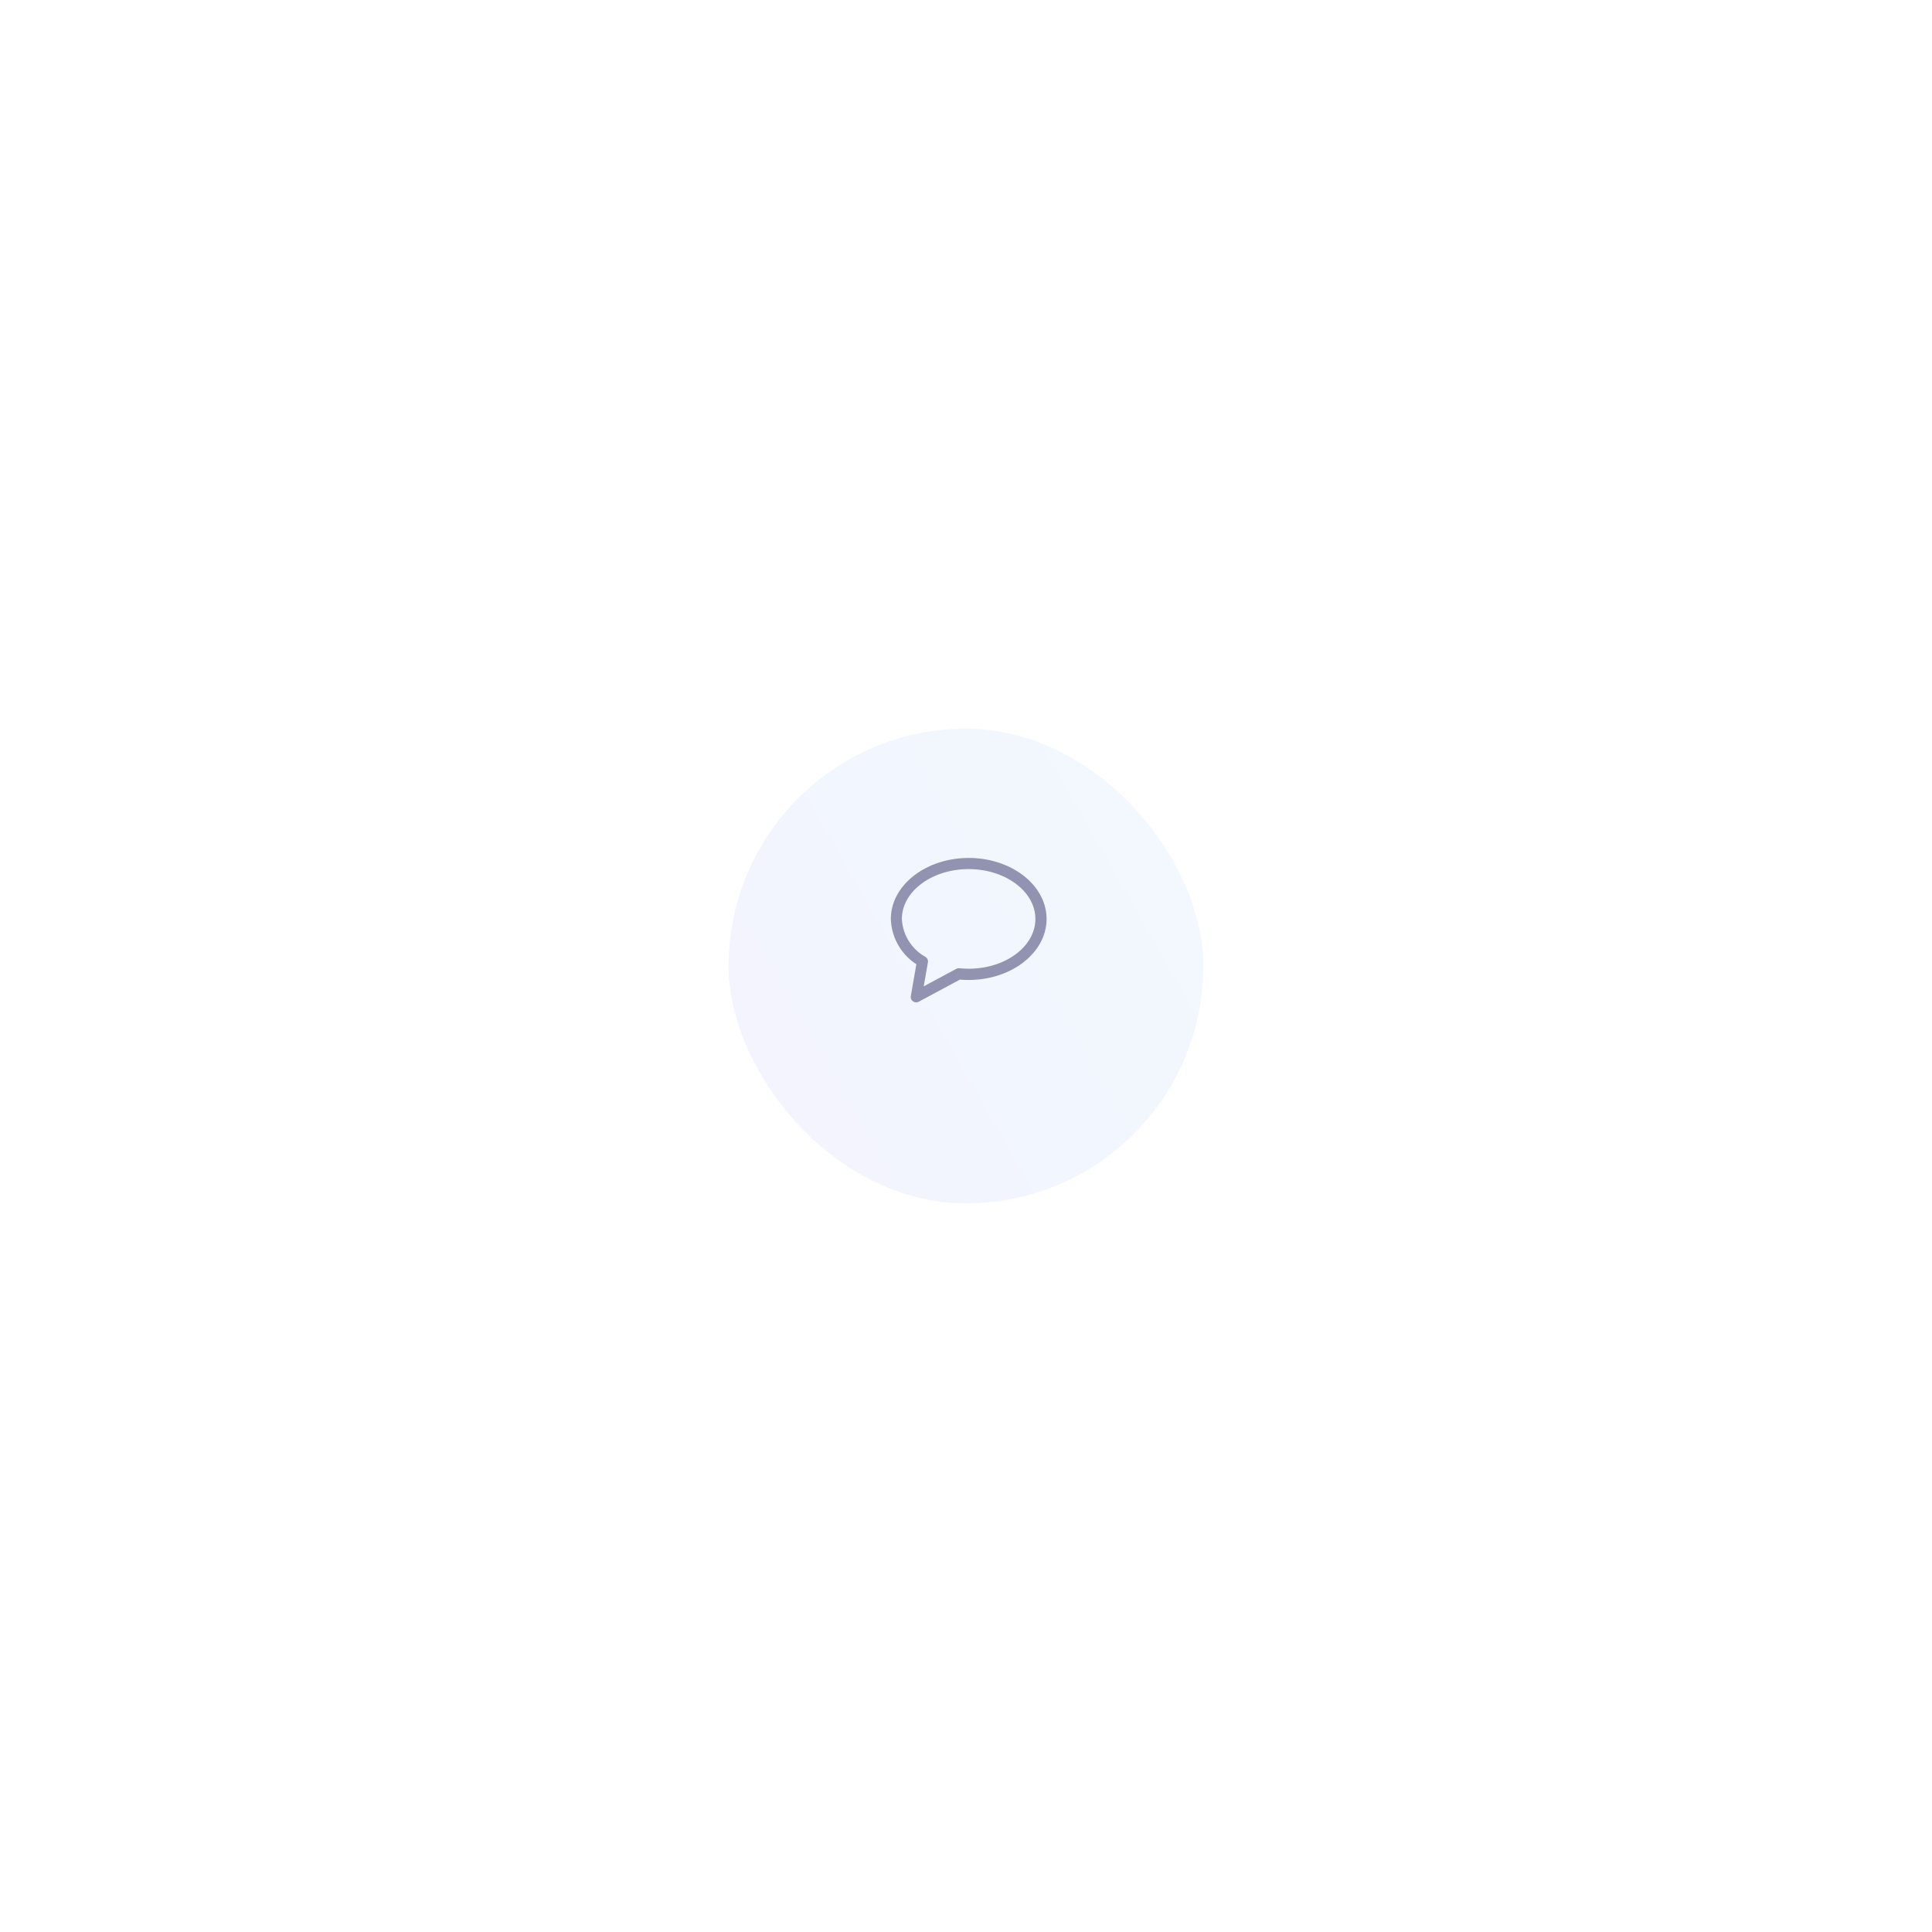 <svg xmlns="http://www.w3.org/2000/svg" xmlns:xlink="http://www.w3.org/1999/xlink" width="175" height="175" viewBox="0 0 175 175">
  <defs>
    <linearGradient id="linear-gradient" x1="-1.071" y1="1.249" x2="1.407" y2="-0.176" gradientUnits="objectBoundingBox">
      <stop offset="0.05" stop-color="#9668f7"/>
      <stop offset="1" stop-color="#78d8fb"/>
    </linearGradient>
    <filter id="Rectangle_361" x="0" y="0" width="175" height="175" filterUnits="userSpaceOnUse">
      <feOffset dy="3" input="SourceAlpha"/>
      <feGaussianBlur stdDeviation="22" result="blur"/>
      <feFlood flood-opacity="0.078"/>
      <feComposite operator="in" in2="blur"/>
      <feComposite in="SourceGraphic"/>
    </filter>
  </defs>
  <g id="Group_448" data-name="Group 448" transform="translate(-212 -519.497)">
    <g transform="matrix(1, 0, 0, 1, 212, 519.5)" filter="url(#Rectangle_361)">
      <rect id="Rectangle_361-2" data-name="Rectangle 361" width="43" height="43" rx="21.5" transform="translate(66 63)" opacity="0.1" fill="url(#linear-gradient)"/>
    </g>
    <g id="chat-speech-balloon" transform="translate(292.693 597.211)">
      <g id="Group_110" data-name="Group 110" transform="translate(0 0)">
        <path id="Path_195" data-name="Path 195" d="M7.055,17.425C3.162,17.425,0,19.906,0,22.95a5.075,5.075,0,0,0,2.312,4.1l-.5,2.867a.493.493,0,0,0,.2.5A.471.471,0,0,0,2.3,30.5a.446.446,0,0,0,.235-.059l3.725-2c.269.025.53.034.79.034,3.893,0,7.055-2.481,7.055-5.525S10.949,17.425,7.055,17.425Zm0,10.032c-.269,0-.555-.017-.841-.042a.517.517,0,0,0-.294.059L2.977,29.055l.378-2.161a.5.5,0,0,0-.227-.513A4.156,4.156,0,0,1,1,22.95c0-2.489,2.716-4.516,6.046-4.516s6.046,2.027,6.046,4.516S10.385,27.457,7.055,27.457Z" transform="translate(0 -17.425)" fill="#9292b1"/>
      </g>
    </g>
  </g>
</svg>
